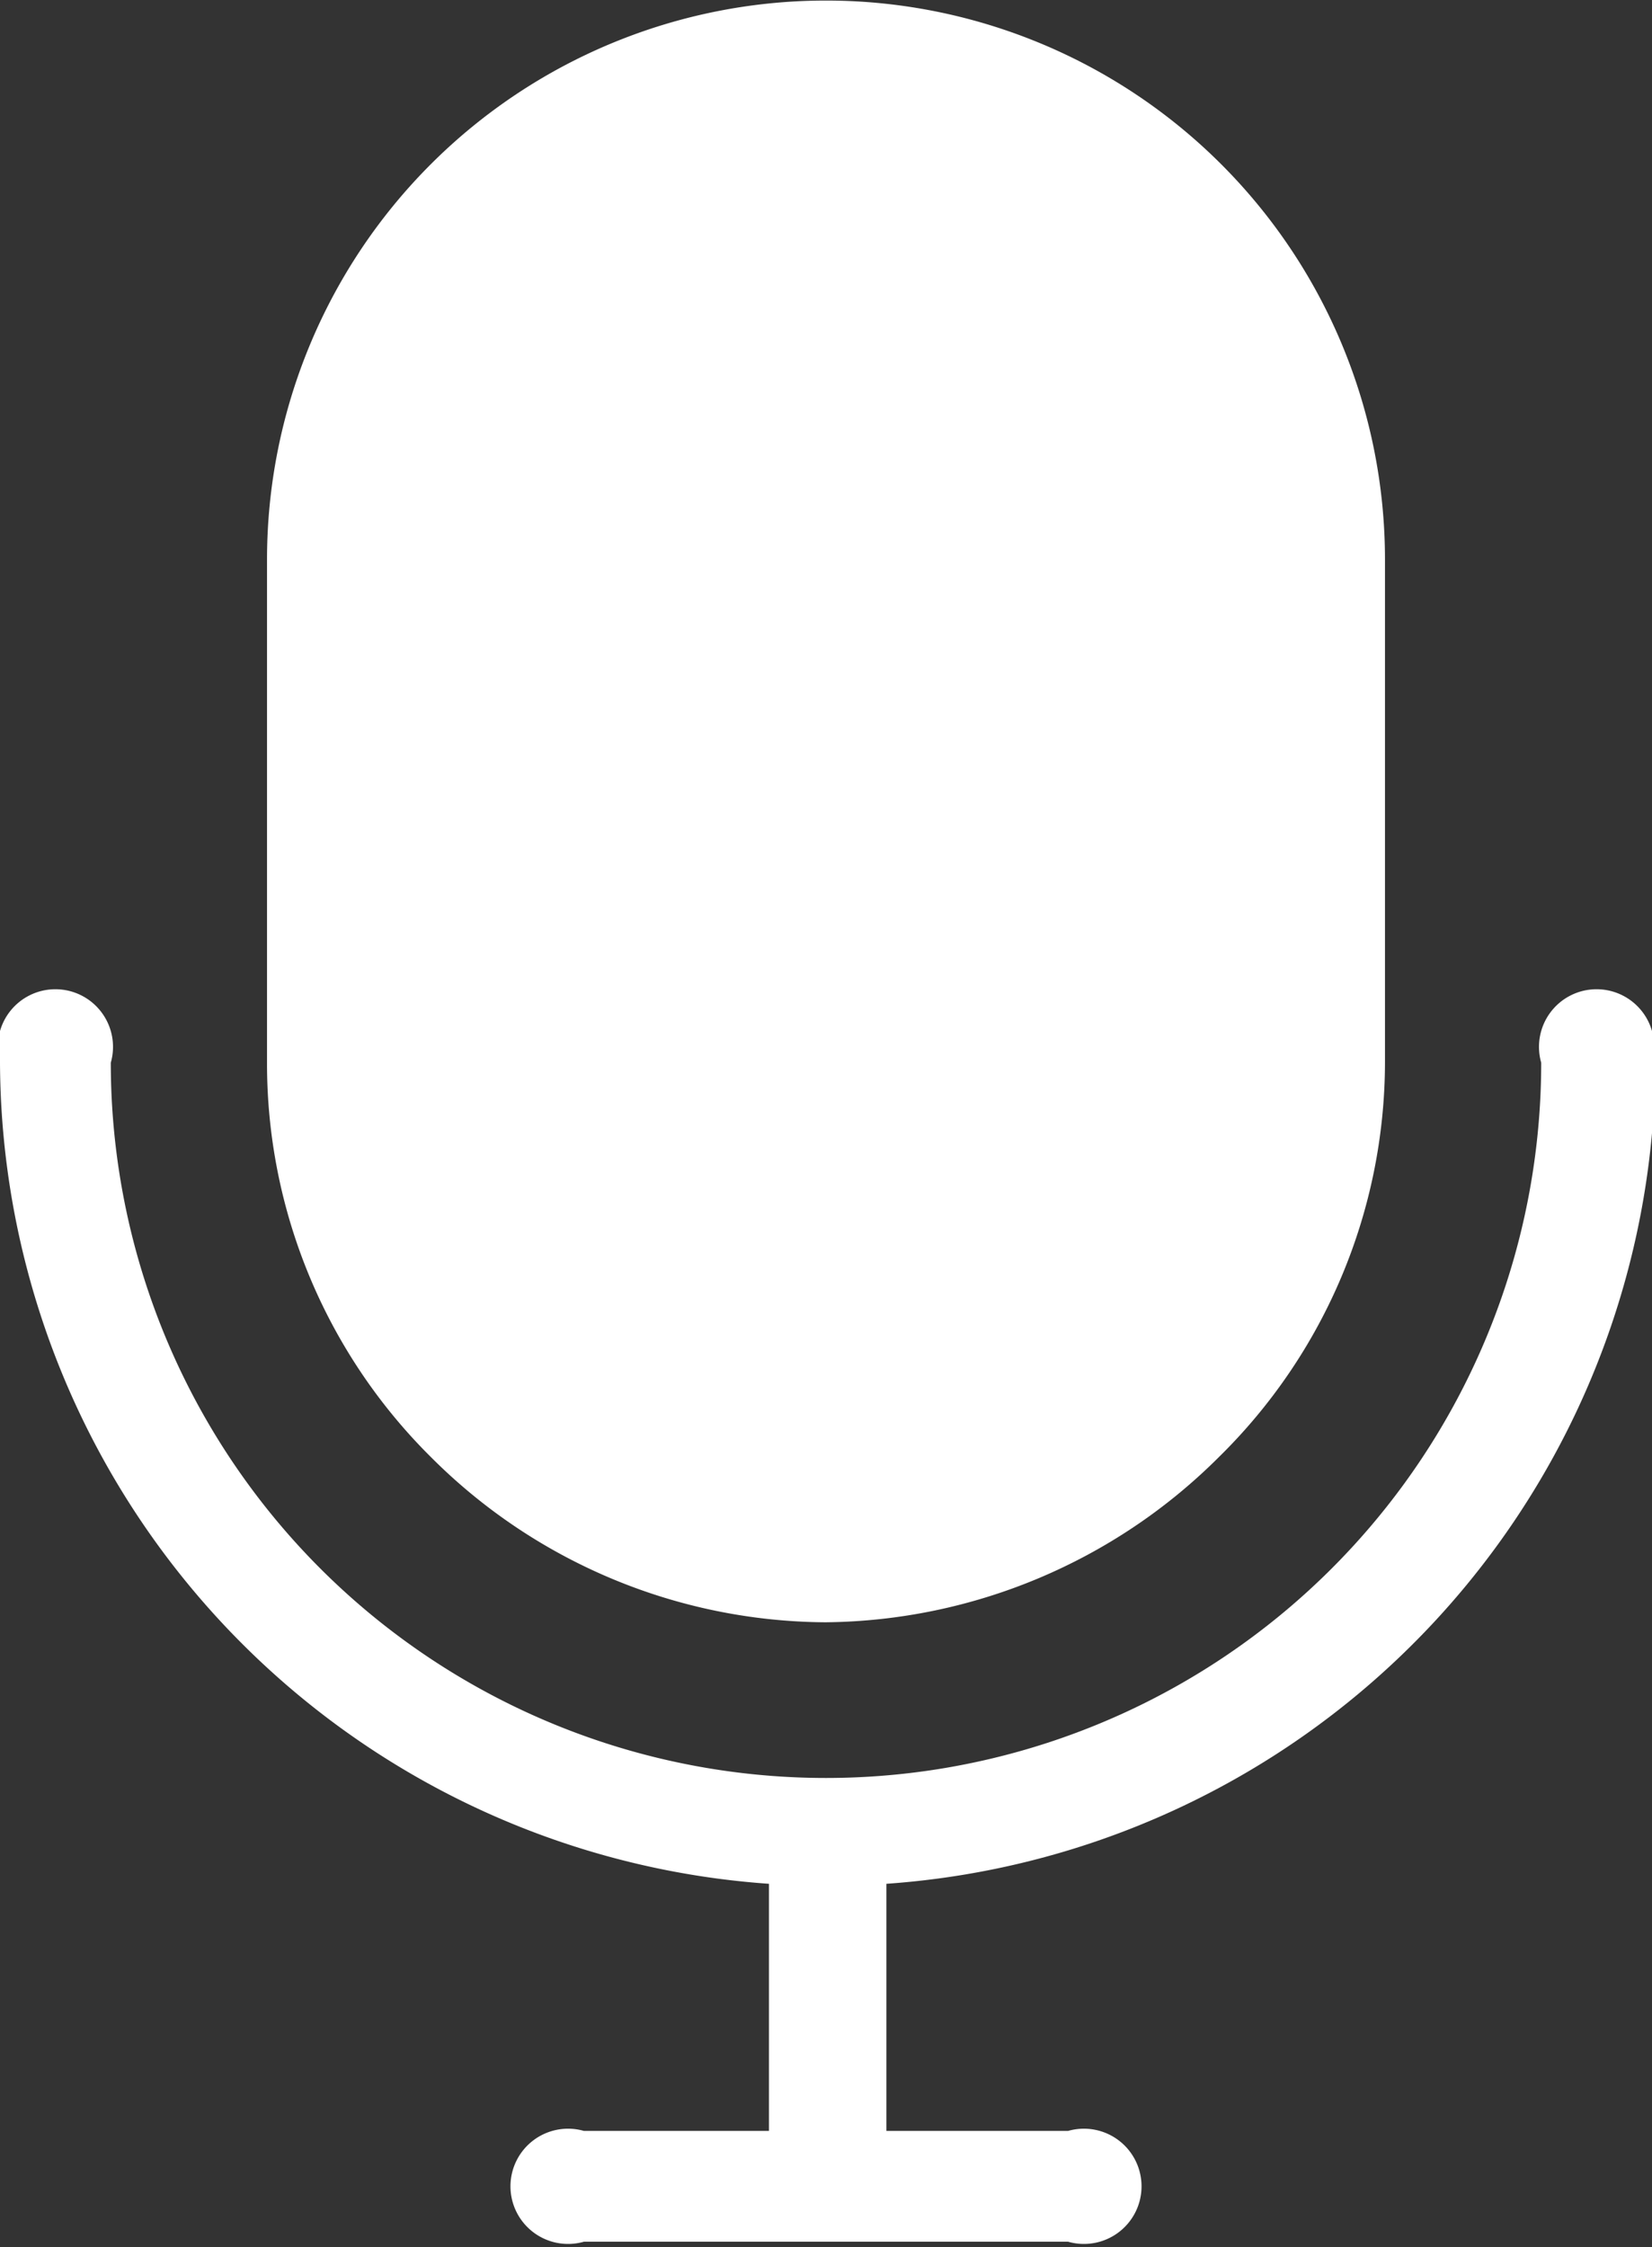 <svg xmlns="http://www.w3.org/2000/svg" viewBox="0 0 14.91 20.28"><rect x="0" y="0" width="14.91" height="20.28" fill="#333333" stroke="none"/><defs><style>.cls-1{fill:#fff;}</style></defs><g id="Layer_2" data-name="Layer 2"><g id="레이어_1" data-name="레이어 1"><path class="cls-1" d="M14.91,9.59a.52.52,0,1,0-1,0A6.43,6.43,0,0,1,1,9.59a.52.52,0,1,0-1,0A7.46,7.46,0,0,0,6.94,17v2.23H5.27a.52.52,0,1,0,0,1H9.64a.52.52,0,1,0,0-1H8V17a7.46,7.46,0,0,0,6.94-7.43Z"/><path class="cls-1" d="M7.45,14.64A5.09,5.09,0,0,0,11,13.15,5,5,0,0,0,12.5,9.59V5.05a5,5,0,1,0-10.09,0V9.59a5,5,0,0,0,1.48,3.56,5.07,5.07,0,0,0,3.56,1.49Z"/></g></g></svg>